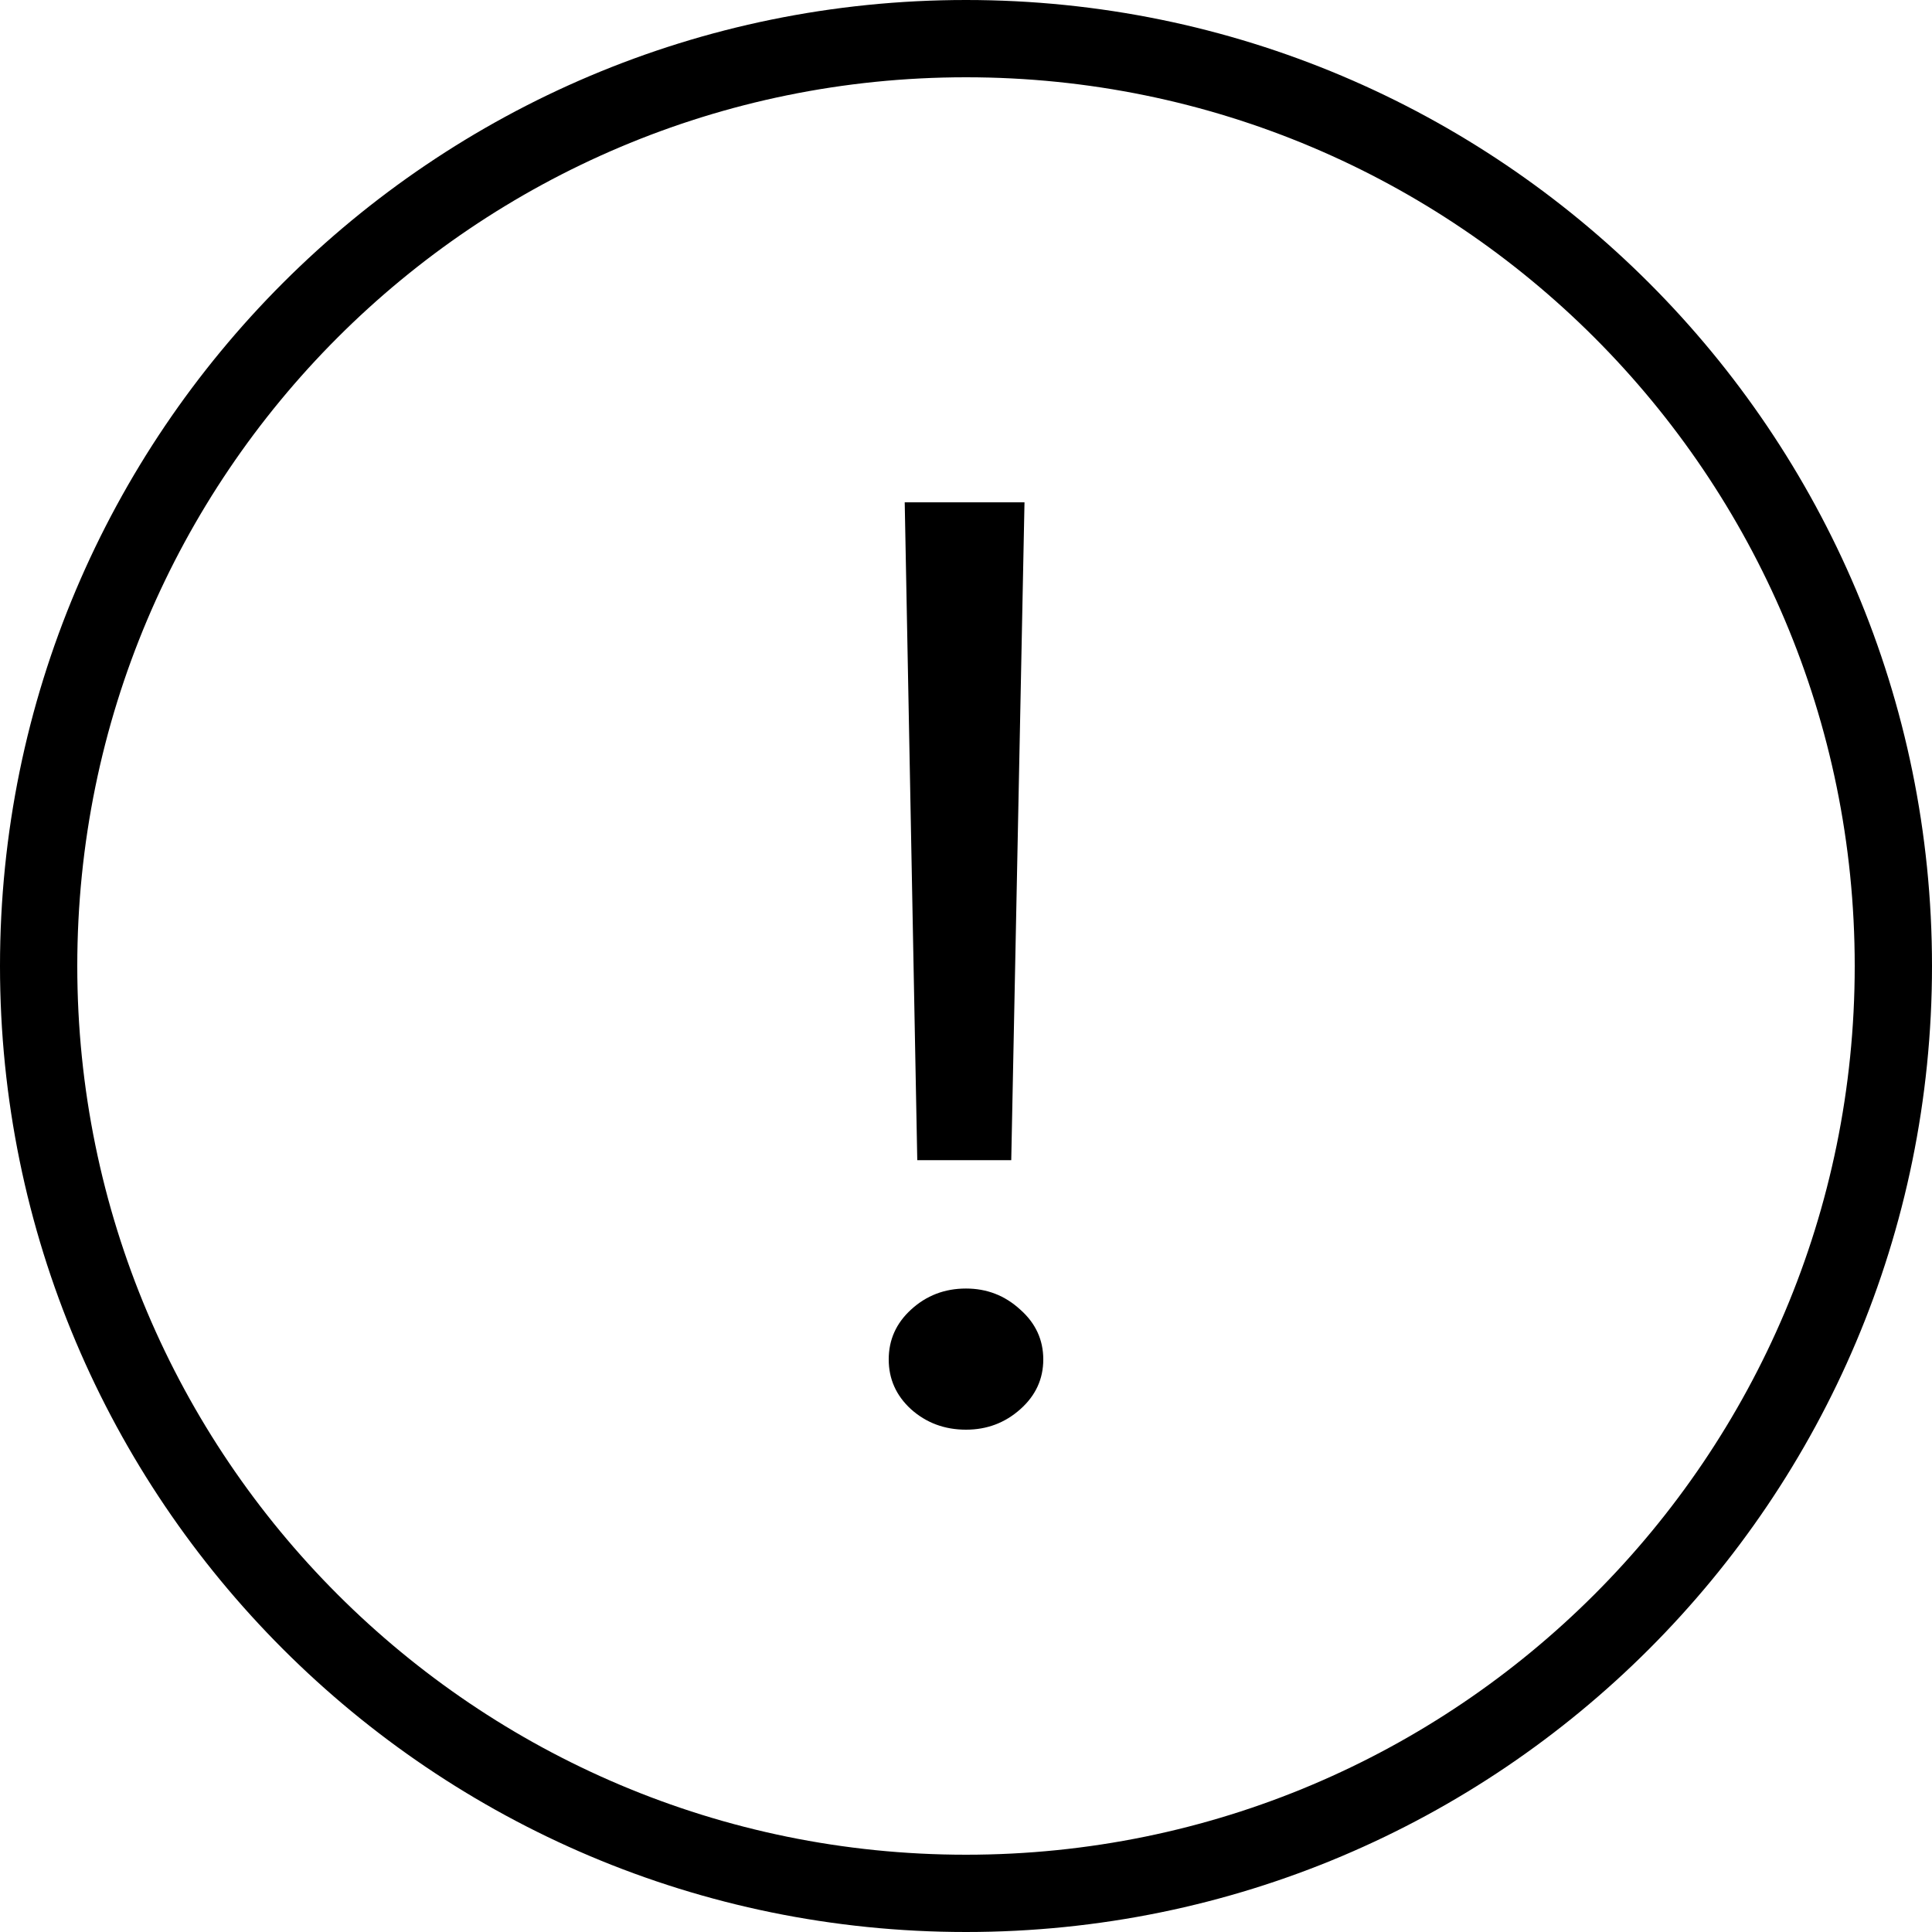 <svg width="50" height="50" viewBox="0 0 50 50" fill="none" xmlns="http://www.w3.org/2000/svg">
<path d="M26.514 13L26.171 30.025H23.739L23.414 13H26.514ZM25 37C24.447 37 23.973 36.824 23.577 36.471C23.192 36.118 23 35.689 23 35.182C23 34.675 23.192 34.245 23.577 33.893C23.973 33.529 24.447 33.347 25 33.347C25.541 33.347 26.009 33.529 26.405 33.893C26.802 34.245 27 34.675 27 35.182C27 35.689 26.802 36.118 26.405 36.471C26.009 36.824 25.541 37 25 37Z" fill="black"/>
<path fill-rule="evenodd" clip-rule="evenodd" d="M25 48C37.703 48 48 37.703 48 25C48 12.297 37.703 2 25 2C12.297 2 2 12.297 2 25C2 37.703 12.297 48 25 48ZM25 50C38.807 50 50 38.807 50 25C50 11.193 38.807 0 25 0C11.193 0 0 11.193 0 25C0 38.807 11.193 50 25 50Z" fill="black"/>
</svg>
